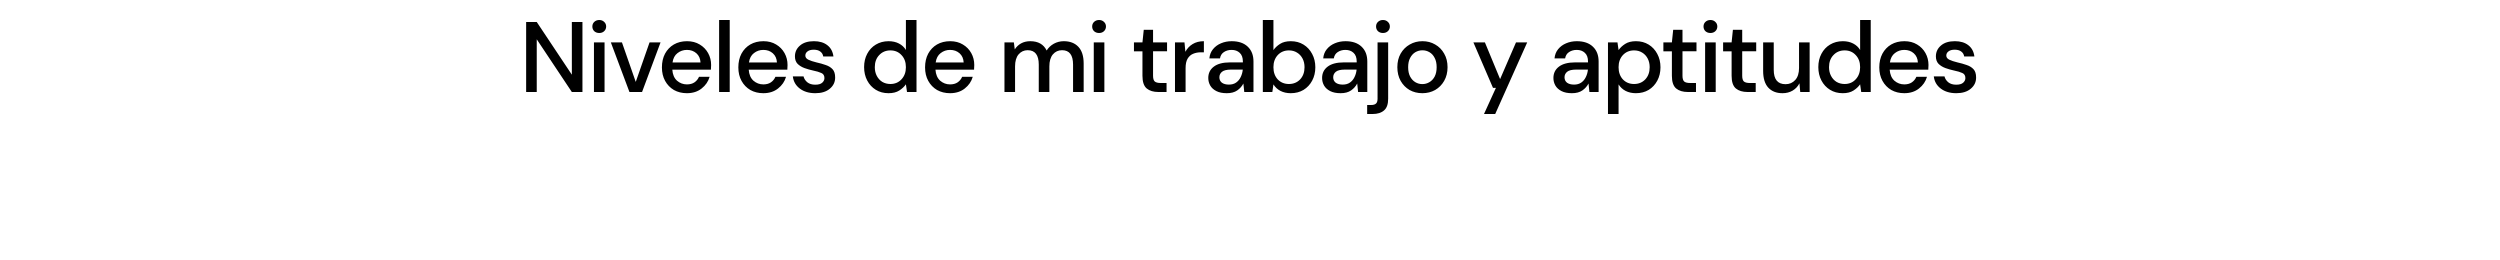 <svg width="1250" height="130" viewBox="0 0 1250 130" fill="none" xmlns="http://www.w3.org/2000/svg"><path d="M263.072 46V11h5.3l17.55 26.35V11h5.3v35h-5.3l-17.55-26.35V46h-5.3zm36.554-29.5c-1 0-1.833-.3-2.5-.9-.633-.633-.95-1.417-.95-2.35s.317-1.7.95-2.3c.667-.633 1.5-.95 2.5-.95s1.817.317 2.45.95c.667.6 1 1.367 1 2.3 0 .933-.333 1.717-1 2.35-.633.6-1.45.9-2.45.9zm-2.65 29.5V21.2h5.3V46h-5.3zm17.747 0l-9.3-24.8h5.55l6.9 19.75 6.9-19.75h5.5l-9.25 24.8h-6.3zm28.736.6c-2.434 0-4.6-.533-6.5-1.6-1.867-1.1-3.334-2.617-4.4-4.55-1.067-1.933-1.6-4.183-1.6-6.75 0-2.6.516-4.883 1.55-6.85 1.066-1.967 2.533-3.5 4.4-4.6 1.9-1.1 4.1-1.65 6.6-1.65 2.433 0 4.55.55 6.35 1.65 1.8 1.067 3.2 2.5 4.2 4.3 1 1.8 1.5 3.783 1.5 5.95 0 .333-.017.7-.05 1.1 0 .367-.017.783-.05 1.25h-19.3c.166 2.4.95 4.233 2.35 5.5 1.433 1.233 3.083 1.85 4.95 1.85 1.5 0 2.75-.333 3.75-1 1.033-.7 1.8-1.633 2.3-2.8h5.3c-.667 2.333-2 4.283-4 5.85-1.967 1.567-4.417 2.35-7.35 2.35zm0-21.65c-1.767 0-3.334.533-4.7 1.6-1.367 1.033-2.2 2.6-2.5 4.7h14c-.1-1.933-.784-3.467-2.05-4.6-1.267-1.133-2.85-1.7-4.75-1.7zM359.558 46V10h5.3v36h-5.3zm22.112.6c-2.434 0-4.6-.533-6.5-1.6-1.867-1.1-3.334-2.617-4.4-4.55-1.067-1.933-1.6-4.183-1.6-6.75 0-2.6.516-4.883 1.55-6.85 1.066-1.967 2.533-3.5 4.4-4.6 1.9-1.1 4.1-1.65 6.6-1.65 2.433 0 4.55.55 6.35 1.65 1.8 1.067 3.2 2.5 4.2 4.3 1 1.8 1.5 3.783 1.5 5.95 0 .333-.017.7-.05 1.1 0 .367-.017.783-.05 1.25h-19.3c.166 2.4.95 4.233 2.35 5.5 1.433 1.233 3.083 1.85 4.95 1.85 1.5 0 2.75-.333 3.75-1 1.033-.7 1.8-1.633 2.3-2.8h5.3c-.667 2.333-2 4.283-4 5.85-1.967 1.567-4.417 2.35-7.35 2.35zm0-21.65c-1.767 0-3.334.533-4.7 1.6-1.367 1.033-2.2 2.6-2.5 4.7h14c-.1-1.933-.784-3.467-2.05-4.6-1.267-1.133-2.85-1.7-4.75-1.7zm25.999 21.65c-3.133 0-5.717-.767-7.75-2.3-2.033-1.533-3.2-3.567-3.5-6.1h5.35c.267 1.133.9 2.117 1.9 2.95 1 .8 2.317 1.2 3.95 1.2 1.6 0 2.767-.333 3.5-1 .733-.667 1.1-1.433 1.1-2.3 0-1.267-.517-2.117-1.55-2.55-1-.467-2.4-.883-4.2-1.25-1.4-.3-2.8-.7-4.2-1.2-1.367-.5-2.517-1.2-3.45-2.1-.9-.933-1.35-2.183-1.35-3.75 0-2.167.833-3.967 2.5-5.4 1.667-1.467 4-2.2 7-2.2 2.767 0 5 .667 6.7 2 1.733 1.333 2.75 3.217 3.05 5.65h-5.1c-.167-1.067-.667-1.9-1.5-2.5-.8-.6-1.883-.9-3.25-.9-1.333 0-2.367.283-3.1.85-.733.533-1.1 1.233-1.1 2.1s.5 1.55 1.5 2.05c1.033.5 2.383.95 4.05 1.35 1.667.367 3.2.8 4.6 1.3 1.433.467 2.583 1.167 3.45 2.1s1.3 2.3 1.3 4.1c.033 2.267-.85 4.15-2.65 5.65-1.767 1.5-4.183 2.25-7.25 2.25zm36.584 0c-2.4 0-4.517-.567-6.35-1.7-1.834-1.133-3.267-2.683-4.3-4.65-1.034-1.967-1.55-4.2-1.55-6.7s.516-4.717 1.55-6.65c1.033-1.967 2.466-3.5 4.3-4.6 1.866-1.133 4-1.7 6.4-1.7 1.966 0 3.683.383 5.15 1.15 1.5.767 2.666 1.85 3.5 3.25V10h5.3v36h-4.75l-.55-3.85c-.8 1.167-1.9 2.2-3.3 3.1-1.4.9-3.2 1.35-5.4 1.35zm.95-4.6c2.266 0 4.116-.783 5.55-2.35 1.466-1.567 2.2-3.583 2.2-6.05 0-2.5-.734-4.517-2.2-6.05-1.434-1.567-3.284-2.35-5.55-2.35-2.267 0-4.134.783-5.6 2.35-1.467 1.533-2.2 3.55-2.2 6.05 0 1.633.333 3.083 1 4.35.666 1.267 1.583 2.267 2.75 3 1.2.7 2.55 1.05 4.05 1.05zm29.832 4.6c-2.433 0-4.6-.533-6.5-1.6-1.867-1.1-3.333-2.617-4.4-4.55-1.067-1.933-1.6-4.183-1.6-6.75 0-2.6.517-4.883 1.55-6.85 1.067-1.967 2.533-3.5 4.4-4.6 1.9-1.1 4.1-1.65 6.6-1.65 2.433 0 4.55.55 6.35 1.65 1.8 1.067 3.2 2.5 4.2 4.3 1 1.8 1.5 3.783 1.5 5.95 0 .333-.017.7-.05 1.1 0 .367-.017.783-.05 1.25h-19.3c.167 2.4.95 4.233 2.35 5.5 1.433 1.233 3.083 1.85 4.95 1.85 1.5 0 2.75-.333 3.75-1 1.033-.7 1.8-1.633 2.3-2.8h5.3c-.667 2.333-2 4.283-4 5.85-1.967 1.567-4.417 2.35-7.35 2.35zm0-21.65c-1.767 0-3.333.533-4.7 1.6-1.367 1.033-2.2 2.6-2.5 4.7h14c-.1-1.933-.783-3.467-2.05-4.6-1.267-1.133-2.85-1.7-4.75-1.7zM502.232 46V21.2h4.7l.45 3.5c.8-1.267 1.85-2.267 3.15-3 1.333-.733 2.867-1.1 4.6-1.1 3.933 0 6.667 1.55 8.2 4.65.9-1.433 2.1-2.567 3.6-3.4 1.533-.833 3.183-1.25 4.95-1.25 3.1 0 5.533.933 7.3 2.8 1.767 1.867 2.65 4.65 2.65 8.35V46h-5.3V32.3c0-4.8-1.833-7.2-5.5-7.2-1.867 0-3.4.7-4.6 2.1-1.167 1.4-1.75 3.4-1.75 6V46h-5.3V32.3c0-4.8-1.85-7.2-5.55-7.2-1.833 0-3.35.7-4.55 2.1-1.167 1.4-1.75 3.4-1.75 6V46h-5.3zm47.301-29.5c-1 0-1.834-.3-2.5-.9-.634-.633-.95-1.417-.95-2.35s.316-1.7.95-2.3c.666-.633 1.5-.95 2.5-.95s1.816.317 2.45.95c.666.6 1 1.367 1 2.3 0 .933-.334 1.717-1 2.35-.634.6-1.45.9-2.45.9zm-2.65 29.5V21.2h5.3V46h-5.3zm32.294 0c-2.434 0-4.367-.583-5.8-1.75-1.434-1.2-2.15-3.317-2.15-6.35V25.65h-4.25V21.2h4.25l.65-6.3h4.65v6.3h7v4.45h-7V37.9c0 1.367.283 2.317.85 2.85.6.5 1.616.75 3.05.75h2.85V46h-4.1zm8.315 0V21.2h4.75l.45 4.7c.866-1.633 2.066-2.917 3.6-3.85 1.566-.967 3.45-1.45 5.65-1.45v5.55h-1.45c-1.467 0-2.784.25-3.95.75-1.134.467-2.05 1.283-2.75 2.45-.667 1.133-1 2.717-1 4.75V46h-5.3zm25.894.6c-2.1 0-3.834-.35-5.2-1.05-1.367-.7-2.384-1.617-3.05-2.75-.667-1.167-1-2.433-1-3.8 0-2.4.933-4.3 2.8-5.7 1.866-1.4 4.533-2.1 8-2.1h6.5v-.45c0-1.933-.534-3.383-1.6-4.35-1.034-.967-2.384-1.45-4.05-1.45-1.467 0-2.75.367-3.85 1.1-1.067.7-1.717 1.75-1.95 3.15h-5.3c.166-1.8.766-3.333 1.8-4.6 1.066-1.3 2.4-2.283 4-2.95 1.633-.7 3.416-1.05 5.35-1.05 3.466 0 6.15.917 8.05 2.75 1.9 1.8 2.85 4.267 2.85 7.4V46h-4.6l-.45-4.25c-.7 1.367-1.717 2.517-3.05 3.45-1.334.933-3.084 1.4-5.25 1.4zm1.05-4.3c1.433 0 2.633-.333 3.6-1 1-.7 1.766-1.617 2.3-2.75.566-1.133.916-2.383 1.05-3.75h-5.9c-2.1 0-3.6.367-4.5 1.1-.867.733-1.3 1.65-1.3 2.75 0 1.133.416 2.033 1.25 2.7.866.633 2.033.95 3.5.95zm30.929 4.3c-1.933 0-3.65-.383-5.15-1.15-1.466-.767-2.633-1.85-3.5-3.25l-.55 3.8h-4.75V10h5.3v15.05c.8-1.167 1.9-2.2 3.3-3.1 1.4-.9 3.2-1.35 5.4-1.35 2.4 0 4.517.567 6.35 1.7 1.834 1.133 3.267 2.683 4.3 4.65 1.067 1.967 1.6 4.2 1.6 6.7s-.533 4.733-1.6 6.7c-1.033 1.933-2.466 3.467-4.3 4.6-1.833 1.1-3.966 1.65-6.4 1.65zm-.9-4.6c2.267 0 4.134-.767 5.6-2.3 1.467-1.567 2.2-3.6 2.2-6.1 0-1.633-.333-3.083-1-4.35-.666-1.267-1.583-2.25-2.75-2.95-1.166-.733-2.516-1.1-4.05-1.1-2.266 0-4.133.783-5.6 2.35-1.433 1.567-2.15 3.583-2.15 6.05 0 2.5.717 4.533 2.15 6.1 1.467 1.533 3.334 2.3 5.6 2.3zm25.833 4.6c-2.1 0-3.833-.35-5.2-1.05-1.367-.7-2.383-1.617-3.05-2.75-.667-1.167-1-2.433-1-3.8 0-2.4.933-4.3 2.8-5.7 1.867-1.4 4.533-2.1 8-2.1h6.5v-.45c0-1.933-.533-3.383-1.6-4.35-1.033-.967-2.383-1.45-4.05-1.45-1.467 0-2.75.367-3.85 1.1-1.067.7-1.717 1.75-1.95 3.15h-5.3c.167-1.8.767-3.333 1.8-4.6 1.067-1.3 2.4-2.283 4-2.95 1.633-.7 3.417-1.05 5.35-1.05 3.467 0 6.15.917 8.05 2.75 1.9 1.8 2.85 4.267 2.85 7.4V46h-4.6l-.45-4.25c-.7 1.367-1.717 2.517-3.05 3.45-1.333.933-3.083 1.4-5.25 1.4zm1.05-4.3c1.433 0 2.633-.333 3.6-1 1-.7 1.767-1.617 2.3-2.75.567-1.133.917-2.383 1.05-3.75h-5.9c-2.1 0-3.6.367-4.5 1.1-.867.733-1.3 1.65-1.3 2.75 0 1.133.417 2.033 1.25 2.7.867.633 2.033.95 3.5.95zm20.13-25.8c-1 0-1.834-.3-2.5-.9-.634-.633-.95-1.417-.95-2.35s.316-1.7.95-2.3c.666-.633 1.5-.95 2.5-.95s1.816.317 2.45.95c.666.6 1 1.367 1 2.3 0 .933-.334 1.717-1 2.35-.634.6-1.45.9-2.45.9zm-7.9 40.5v-4.5h1.95c1.166 0 2-.25 2.5-.75.5-.467.75-1.267.75-2.4V21.2h5.3v28.2c0 2.7-.684 4.633-2.05 5.8-1.367 1.2-3.267 1.8-5.7 1.8h-2.75zm27.594-10.4c-2.367 0-4.5-.533-6.4-1.6-1.867-1.1-3.35-2.617-4.45-4.55-1.1-1.967-1.65-4.25-1.65-6.85 0-2.6.55-4.867 1.65-6.8 1.133-1.967 2.65-3.483 4.55-4.55 1.9-1.1 4.016-1.65 6.35-1.65 2.366 0 4.483.55 6.35 1.65 1.9 1.067 3.4 2.583 4.5 4.55 1.133 1.933 1.7 4.2 1.7 6.8 0 2.6-.567 4.883-1.7 6.85-1.1 1.933-2.6 3.45-4.5 4.55-1.9 1.067-4.034 1.6-6.4 1.6zm0-4.55c1.266 0 2.433-.317 3.5-.95 1.1-.633 1.983-1.567 2.65-2.8.666-1.267 1-2.833 1-4.7 0-1.867-.334-3.417-1-4.65-.634-1.267-1.5-2.217-2.6-2.85-1.067-.633-2.234-.95-3.5-.95-1.267 0-2.45.317-3.55.95-1.067.633-1.934 1.583-2.6 2.85-.667 1.233-1 2.783-1 4.65 0 1.867.333 3.433 1 4.7.666 1.233 1.533 2.167 2.6 2.8 1.066.633 2.233.95 3.5.95zM742.001 57l5.95-13.05h-1.45l-9.8-22.75h5.75l7.6 18.35 7.95-18.35h5.6l-16 35.8h-5.6zm43.955-10.4c-2.1 0-3.833-.35-5.2-1.05-1.367-.7-2.383-1.617-3.05-2.75-.667-1.167-1-2.433-1-3.8 0-2.4.933-4.3 2.8-5.7 1.867-1.4 4.533-2.1 8-2.1h6.5v-.45c0-1.933-.533-3.383-1.6-4.35-1.033-.967-2.383-1.45-4.05-1.45-1.467 0-2.75.367-3.85 1.1-1.067.7-1.717 1.75-1.95 3.15h-5.3c.167-1.8.767-3.333 1.8-4.6 1.067-1.3 2.4-2.283 4-2.95 1.633-.7 3.417-1.05 5.35-1.05 3.467 0 6.15.917 8.05 2.75 1.9 1.8 2.85 4.267 2.85 7.4V46h-4.6l-.45-4.25c-.7 1.367-1.717 2.517-3.05 3.45-1.333.933-3.083 1.4-5.25 1.4zm1.05-4.3c1.433 0 2.633-.333 3.6-1 1-.7 1.767-1.617 2.3-2.75.567-1.133.917-2.383 1.05-3.75h-5.9c-2.1 0-3.6.367-4.5 1.1-.867.733-1.3 1.65-1.3 2.75 0 1.133.417 2.033 1.25 2.7.867.633 2.033.95 3.5.95zm16.98 14.7V21.2h4.75l.55 3.85c.8-1.167 1.9-2.2 3.3-3.1 1.4-.9 3.2-1.35 5.4-1.35 2.4 0 4.516.567 6.35 1.7 1.833 1.133 3.266 2.683 4.3 4.65 1.066 1.967 1.6 4.2 1.6 6.7s-.534 4.733-1.6 6.7c-1.034 1.933-2.467 3.467-4.3 4.6-1.834 1.1-3.967 1.65-6.4 1.65-1.934 0-3.65-.383-5.15-1.15-1.467-.767-2.634-1.85-3.5-3.25V57h-5.3zm13.05-15c2.266 0 4.133-.767 5.6-2.3 1.466-1.567 2.2-3.6 2.2-6.1 0-1.633-.334-3.083-1-4.35-.667-1.267-1.584-2.25-2.75-2.95-1.167-.733-2.517-1.1-4.05-1.1-2.267 0-4.134.783-5.6 2.35-1.434 1.567-2.15 3.583-2.15 6.05 0 2.5.716 4.533 2.15 6.1 1.466 1.533 3.333 2.3 5.6 2.3zm26.856 4c-2.434 0-4.367-.583-5.8-1.75-1.434-1.2-2.15-3.317-2.15-6.35V25.65h-4.25V21.2h4.25l.65-6.3h4.65v6.3h7v4.45h-7V37.9c0 1.367.283 2.317.85 2.85.6.5 1.616.75 3.05.75h2.85V46h-4.1zm11.314-29.5c-1 0-1.833-.3-2.5-.9-.633-.633-.95-1.417-.95-2.35s.317-1.7.95-2.3c.667-.633 1.5-.95 2.5-.95s1.817.317 2.45.95c.667.6 1 1.367 1 2.3 0 .933-.333 1.717-1 2.35-.633.6-1.45.9-2.45.9zm-2.65 29.5V21.2h5.3V46h-5.3zm21.197 0c-2.433 0-4.367-.583-5.8-1.75-1.433-1.2-2.15-3.317-2.15-6.35V25.65h-4.25V21.2h4.25l.65-6.3h4.65v6.3h7v4.45h-7V37.9c0 1.367.283 2.317.85 2.85.6.5 1.617.75 3.05.75h2.85V46h-4.1zm17.465.6c-3 0-5.367-.933-7.1-2.8-1.7-1.867-2.55-4.65-2.55-8.35V21.2h5.3v13.7c0 4.8 1.966 7.2 5.9 7.2 1.966 0 3.583-.7 4.85-2.1 1.266-1.4 1.9-3.4 1.9-6V21.2h5.3V46h-4.7l-.4-4.35c-.767 1.533-1.9 2.75-3.4 3.65-1.467.867-3.167 1.3-5.1 1.3zm30.142 0c-2.4 0-4.517-.567-6.35-1.7-1.833-1.133-3.267-2.683-4.3-4.65-1.033-1.967-1.55-4.2-1.55-6.7s.517-4.717 1.55-6.65c1.033-1.967 2.467-3.5 4.3-4.6 1.867-1.133 4-1.7 6.4-1.7 1.967 0 3.683.383 5.15 1.15 1.5.767 2.667 1.85 3.5 3.25V10h5.3v36h-4.75l-.55-3.85c-.8 1.167-1.9 2.2-3.3 3.1-1.4.9-3.2 1.35-5.4 1.35zm.95-4.6c2.267 0 4.117-.783 5.55-2.35 1.467-1.567 2.2-3.583 2.2-6.05 0-2.5-.733-4.517-2.2-6.05-1.433-1.567-3.283-2.35-5.55-2.35s-4.133.783-5.6 2.35c-1.467 1.533-2.2 3.55-2.2 6.05 0 1.633.333 3.083 1 4.35.667 1.267 1.583 2.267 2.75 3 1.2.7 2.55 1.05 4.05 1.05zm29.832 4.6c-2.433 0-4.6-.533-6.5-1.6-1.866-1.1-3.333-2.617-4.4-4.55-1.066-1.933-1.6-4.183-1.6-6.75 0-2.6.517-4.883 1.55-6.85 1.067-1.967 2.534-3.5 4.4-4.6 1.9-1.1 4.1-1.65 6.6-1.65 2.434 0 4.55.55 6.35 1.65 1.8 1.067 3.2 2.5 4.2 4.3 1 1.8 1.5 3.783 1.5 5.95 0 .333-.016.7-.05 1.1 0 .367-.016.783-.05 1.25h-19.3c.167 2.4.95 4.233 2.35 5.5 1.434 1.233 3.084 1.85 4.95 1.85 1.5 0 2.75-.333 3.75-1 1.034-.7 1.8-1.633 2.3-2.8h5.3c-.666 2.333-2 4.283-4 5.85-1.966 1.567-4.416 2.35-7.35 2.35zm0-21.65c-1.766 0-3.333.533-4.7 1.6-1.366 1.033-2.2 2.6-2.5 4.7h14c-.1-1.933-.783-3.467-2.05-4.6-1.266-1.133-2.85-1.7-4.75-1.7zm26 21.65c-3.134 0-5.717-.767-7.75-2.3-2.034-1.533-3.2-3.567-3.5-6.1h5.35c.266 1.133.9 2.117 1.9 2.95 1 .8 2.316 1.2 3.95 1.2 1.6 0 2.766-.333 3.5-1 .733-.667 1.1-1.433 1.1-2.3 0-1.267-.517-2.117-1.55-2.55-1-.467-2.4-.883-4.2-1.25-1.4-.3-2.8-.7-4.2-1.2-1.367-.5-2.517-1.2-3.45-2.1-.9-.933-1.35-2.183-1.35-3.75 0-2.167.833-3.967 2.5-5.4 1.666-1.467 4-2.2 7-2.2 2.766 0 5 .667 6.7 2 1.733 1.333 2.75 3.217 3.05 5.65h-5.1c-.167-1.067-.667-1.9-1.5-2.5-.8-.6-1.884-.9-3.25-.9-1.334 0-2.367.283-3.1.85-.734.533-1.1 1.233-1.1 2.1s.5 1.55 1.5 2.05c1.033.5 2.383.95 4.05 1.35 1.666.367 3.2.8 4.6 1.3 1.433.467 2.583 1.167 3.45 2.1.866.933 1.3 2.3 1.3 4.1.033 2.267-.85 4.15-2.65 5.65-1.767 1.5-4.184 2.25-7.25 2.25z" fill="#000"/></svg>